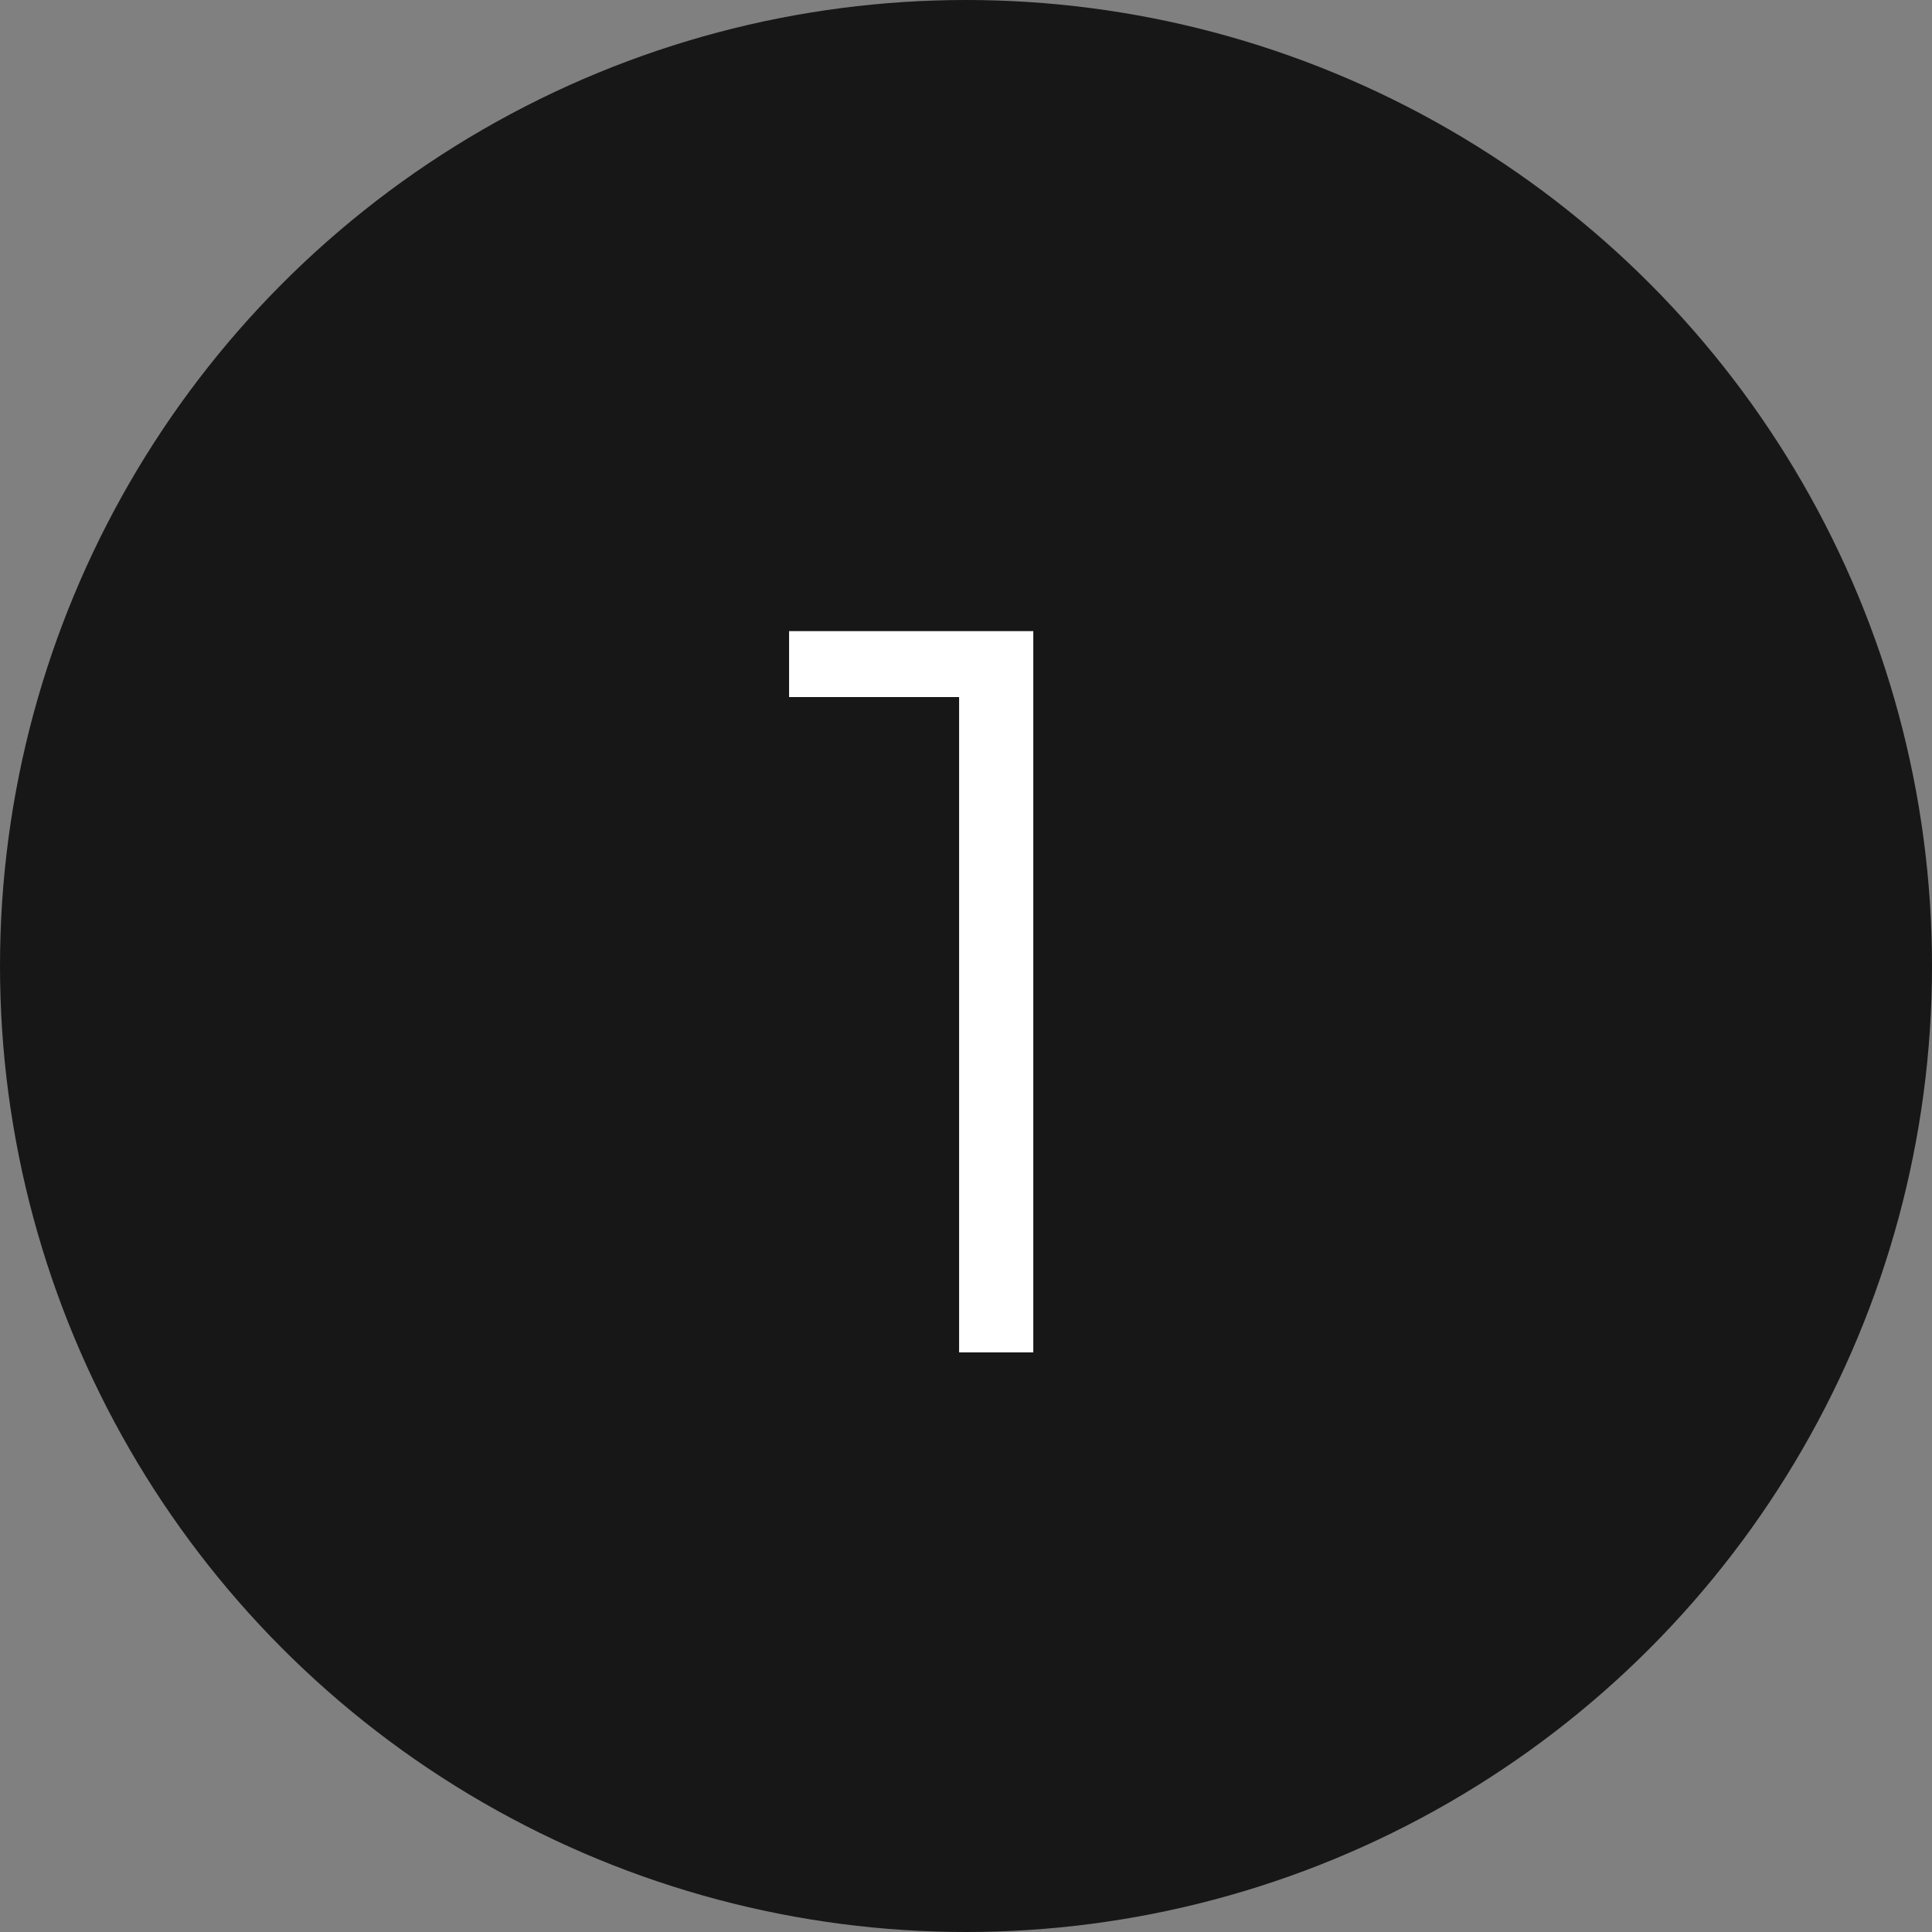 <svg width="30" height="30" viewBox="0 0 30 30" fill="none" xmlns="http://www.w3.org/2000/svg">
<rect x="0" y="0" width="30" height="30" fill="#808080" stroke="none"/>
<circle cx="15" cy="15" r="15" fill="#181717"/>
<path d="M16.045 9.8V21H14.893V10.824H12.253V9.8H16.045Z" fill="white"/>
</svg>

